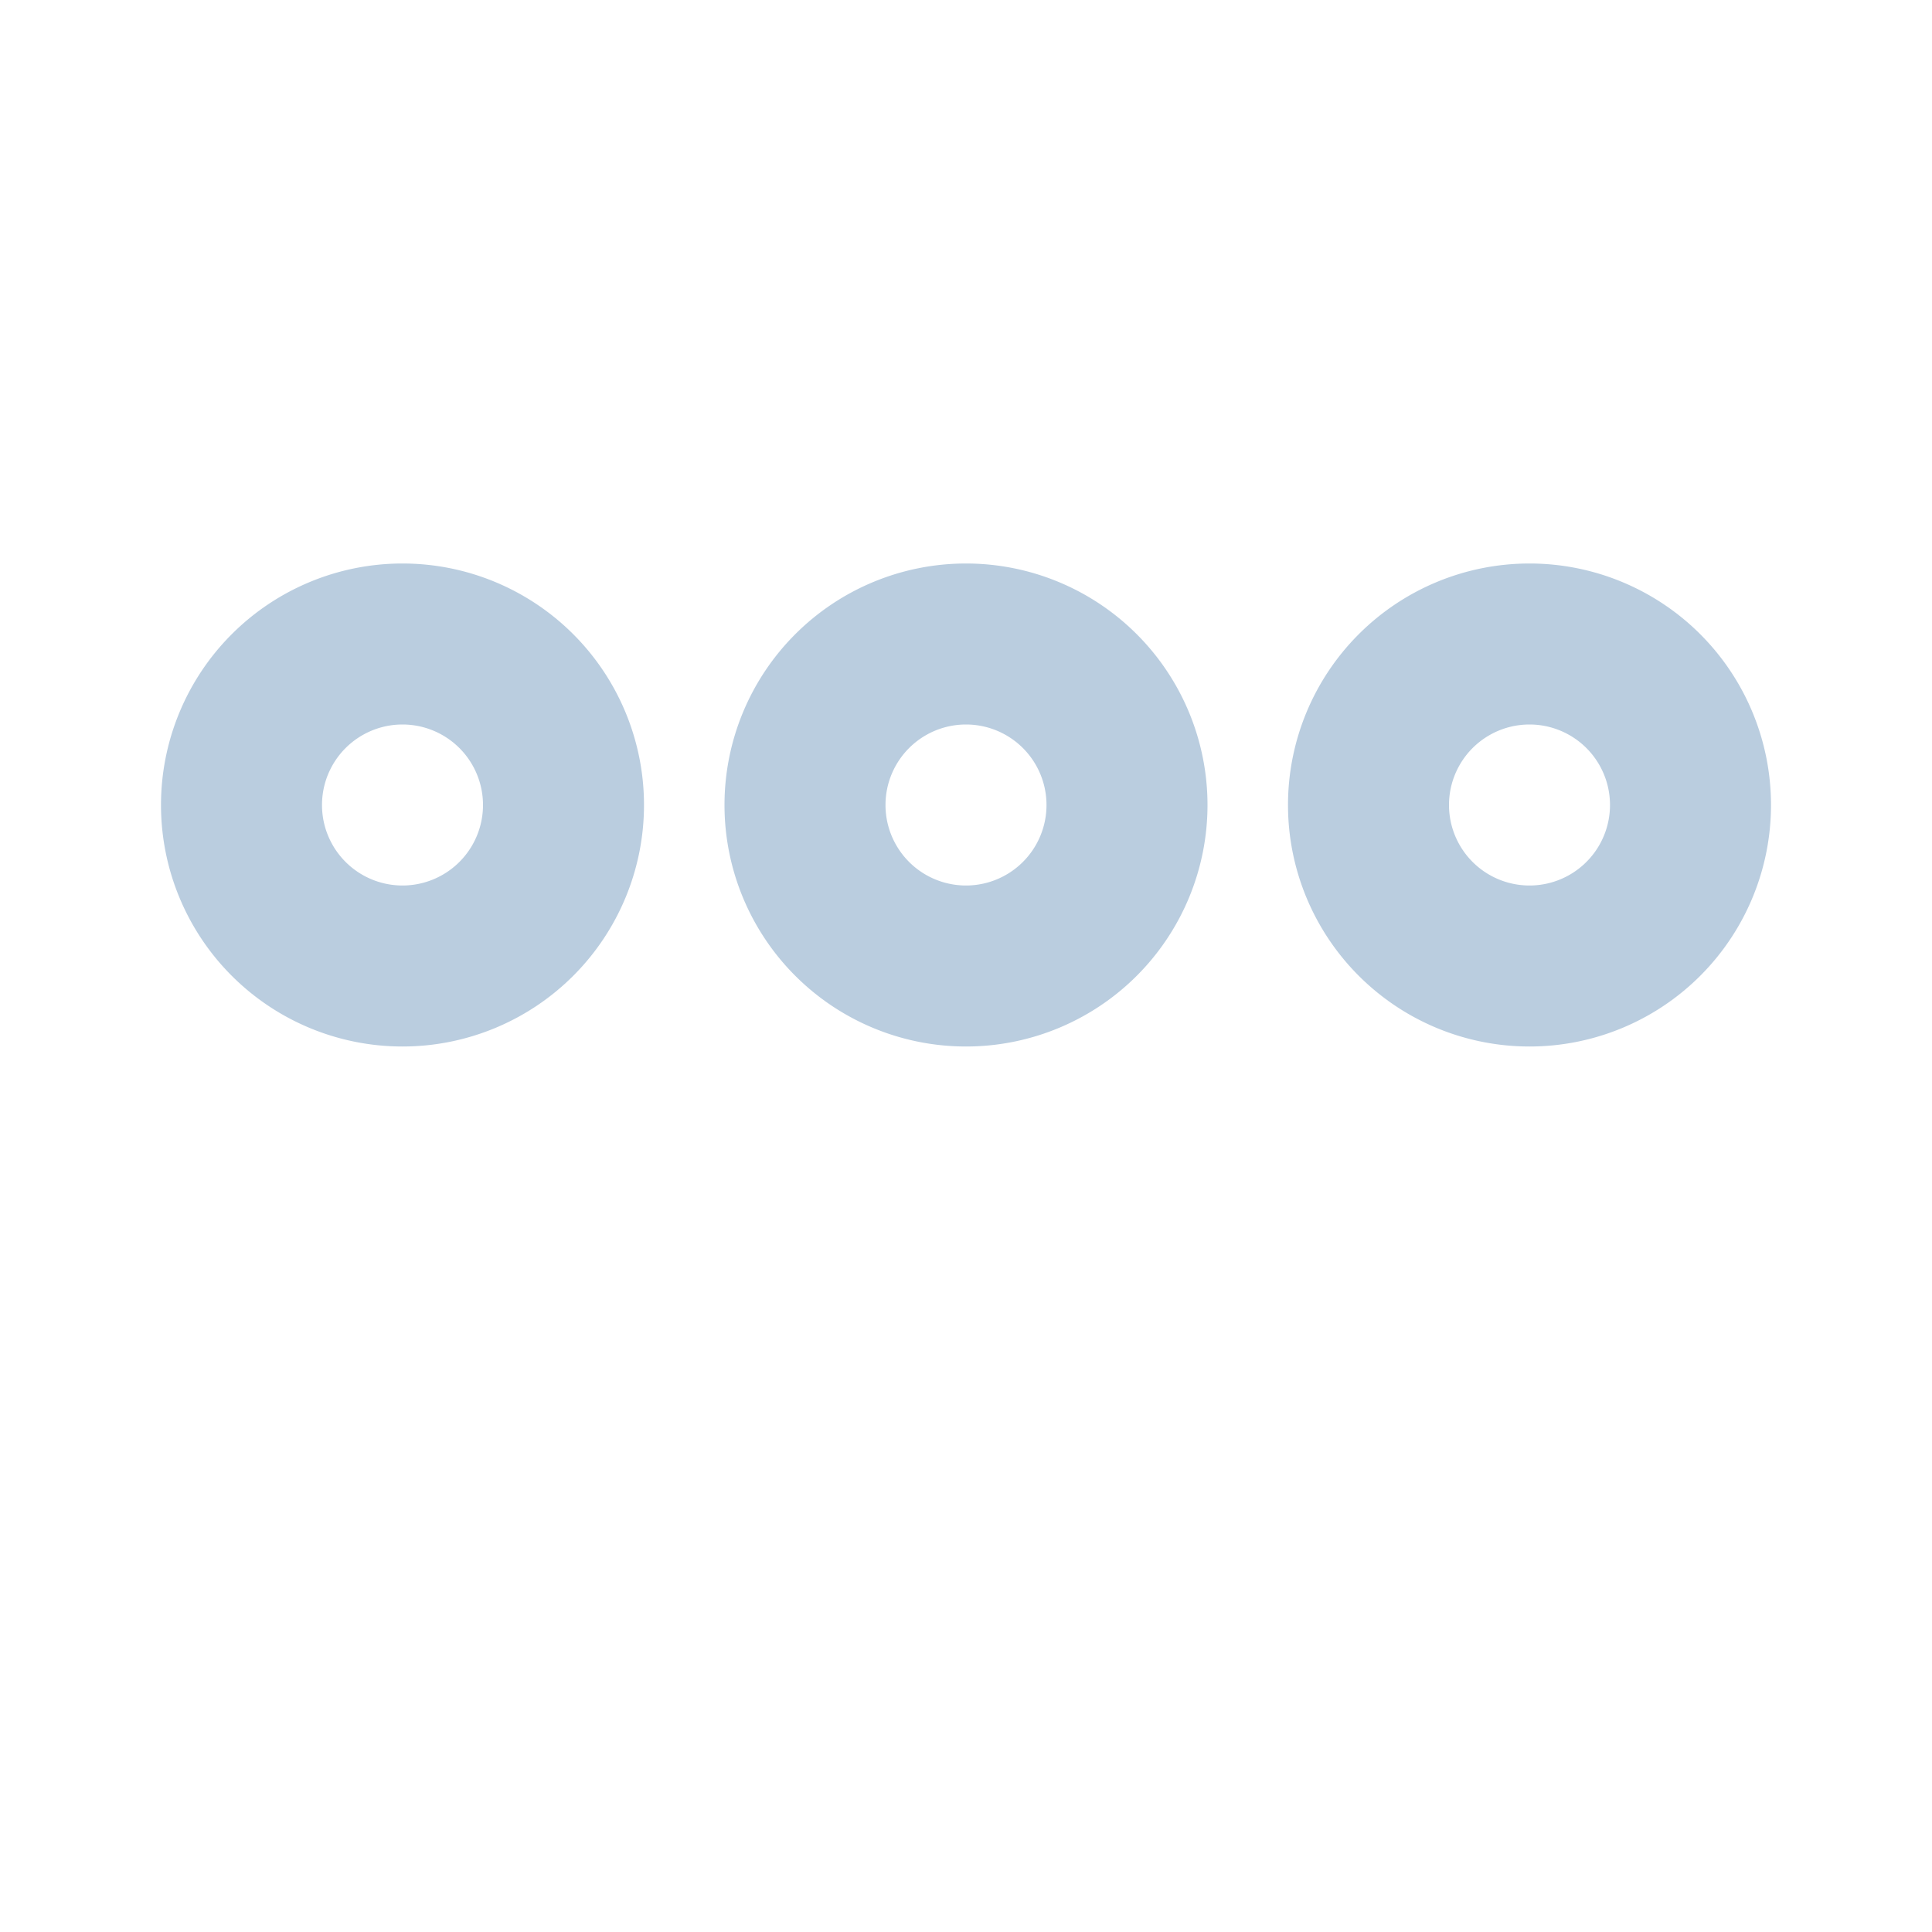 <svg width="24" height="24" fill="none" xmlns="http://www.w3.org/2000/svg">
    <path fill-rule="evenodd" clip-rule="evenodd" d="M5 11a1 1 0 1 0 0-2 1 1 0 0 0 0 2zm0 2a3 3 0 1 0 0-6 3 3 0 0 0 0 6zM12 11a1 1 0 1 0 0-2 1 1 0 0 0 0 2zm0 2a3 3 0 1 0 0-6 3 3 0 0 0 0 6zM19 11a1 1 0 1 0 0-2 1 1 0 0 0 0 2zm0 2a3 3 0 1 0 0-6 3 3 0 0 0 0 6z" fill="#BACDDF"/>
</svg>
